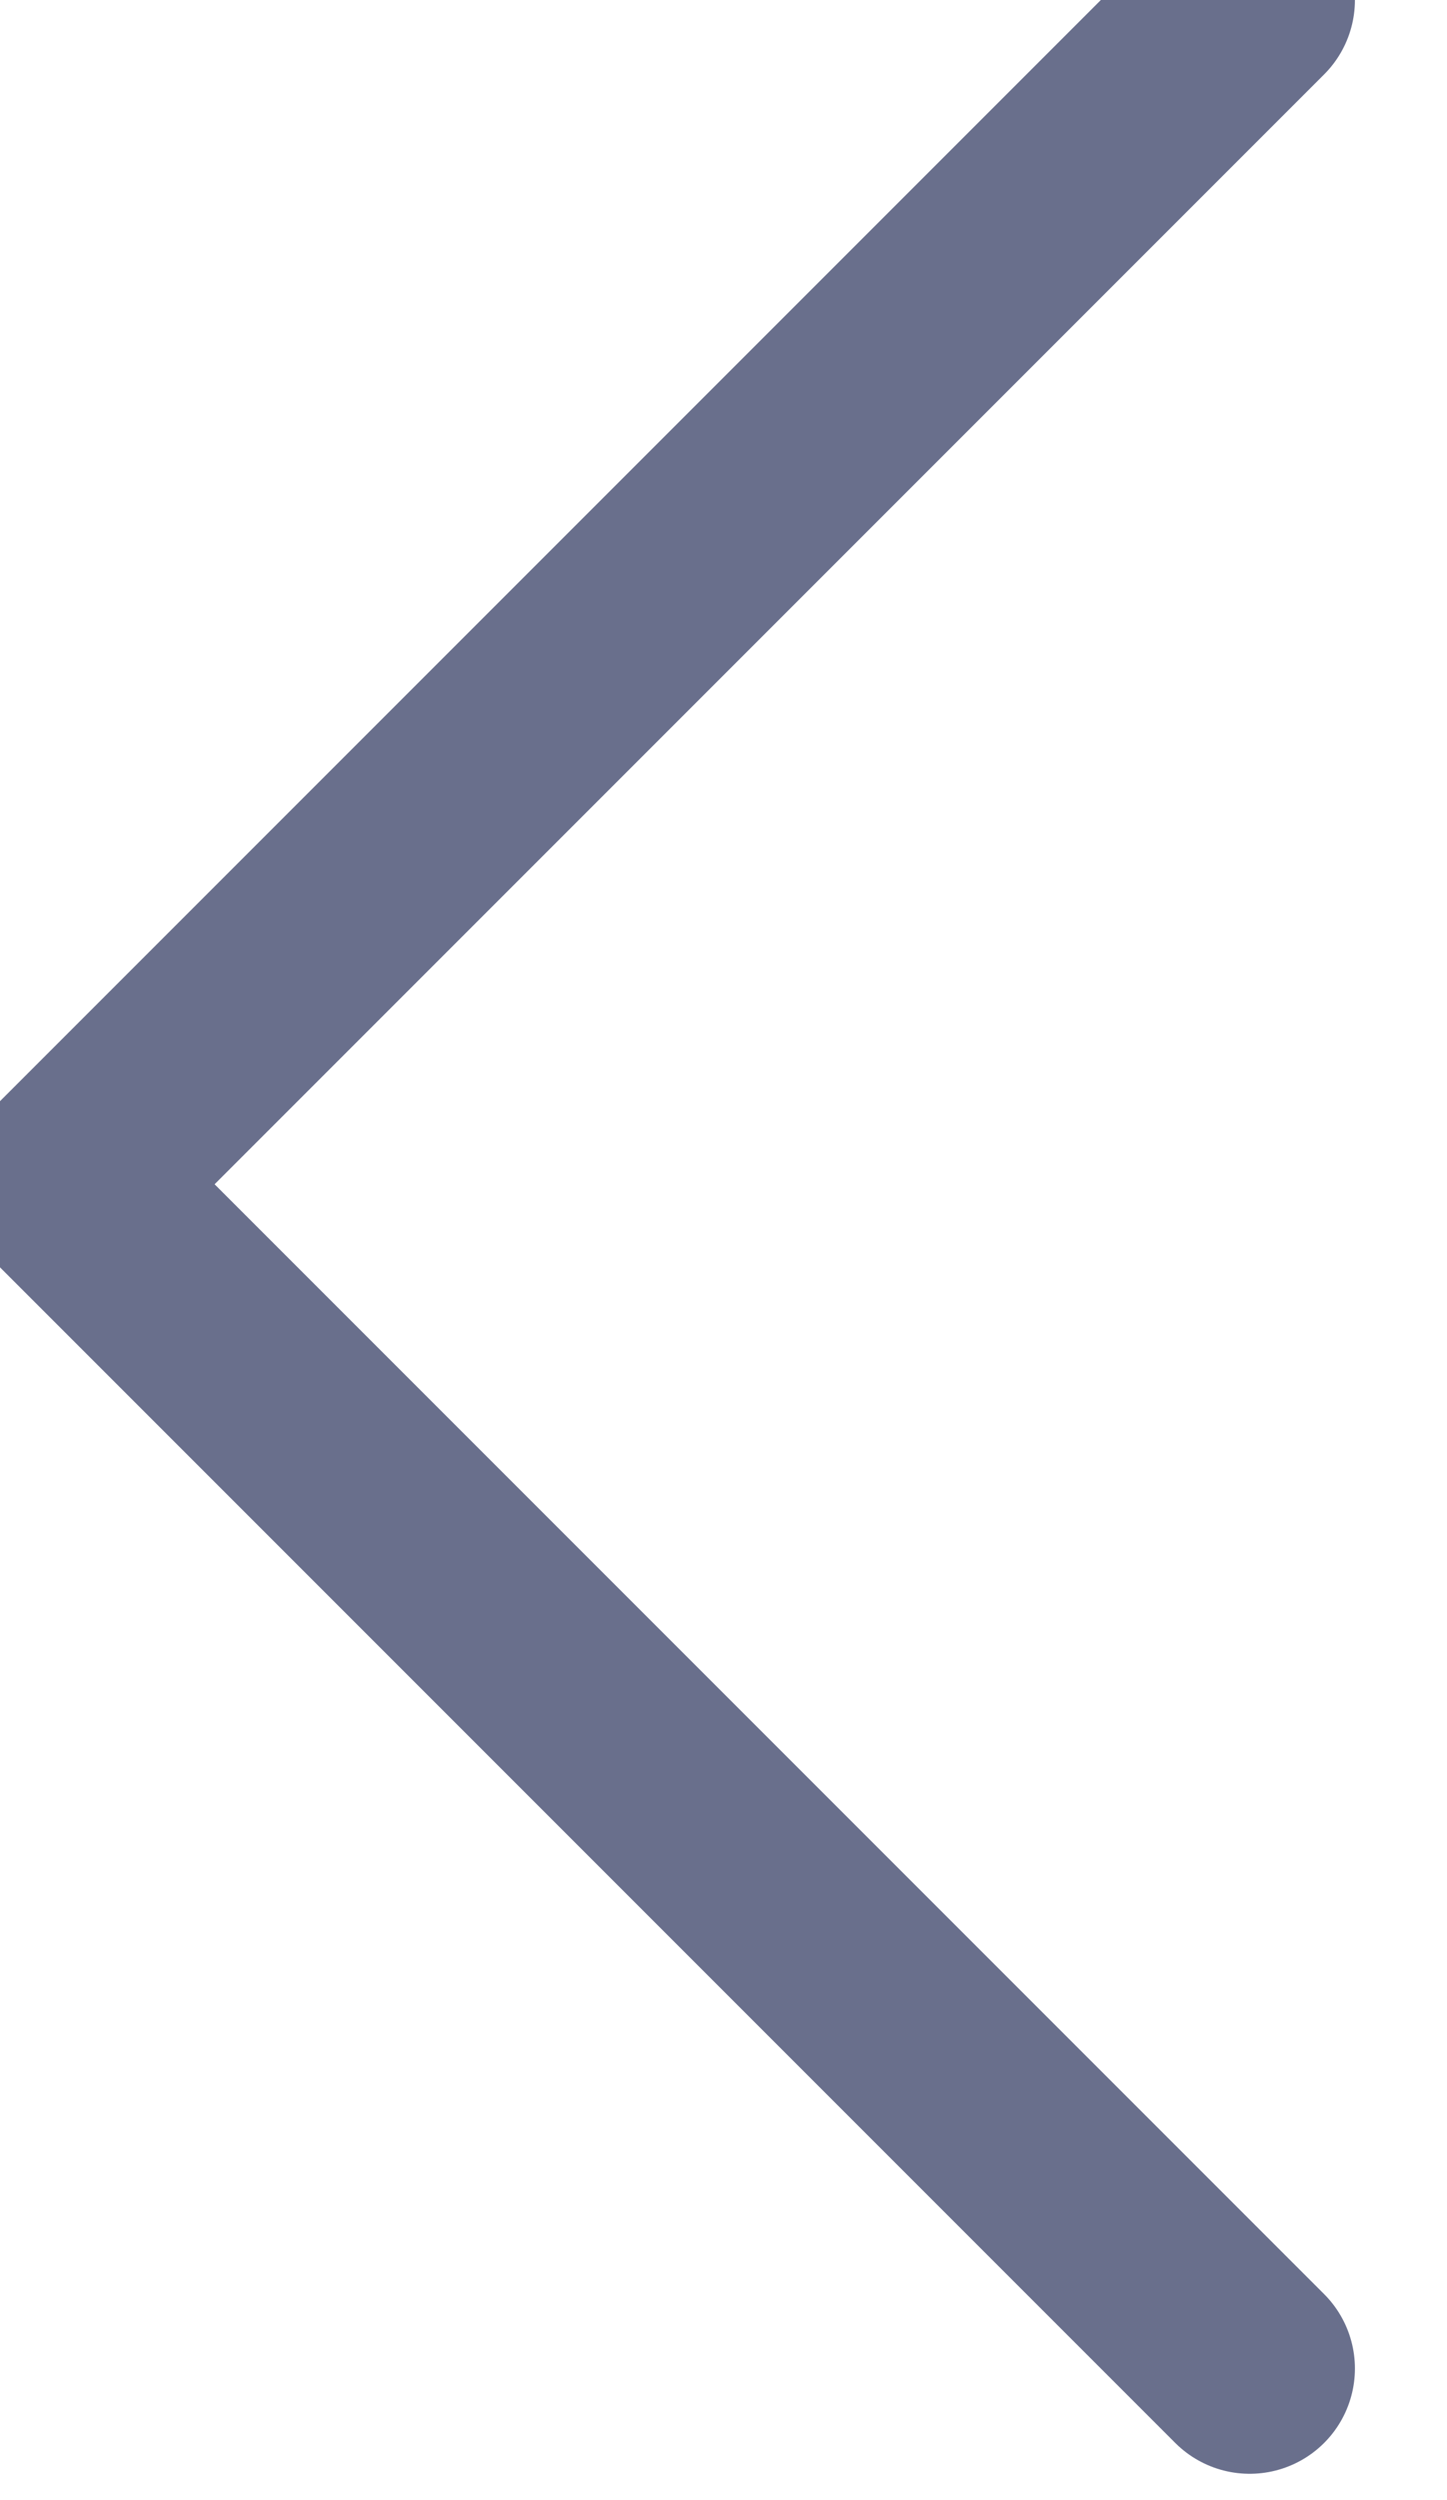 <svg width="11" height="19" viewBox="0 0 11 19" fill="none" xmlns="http://www.w3.org/2000/svg" xmlns:xlink="http://www.w3.org/1999/xlink">
	<desc>
			Created with Pixso.
	</desc>
	<defs/>
	<path id="Vector" d="M9.5 0L0.5 9L9.5 18" stroke="#696F8C" stroke-opacity="1" stroke-width="1.6" stroke-linejoin="round" stroke-linecap="round"/>
</svg>
